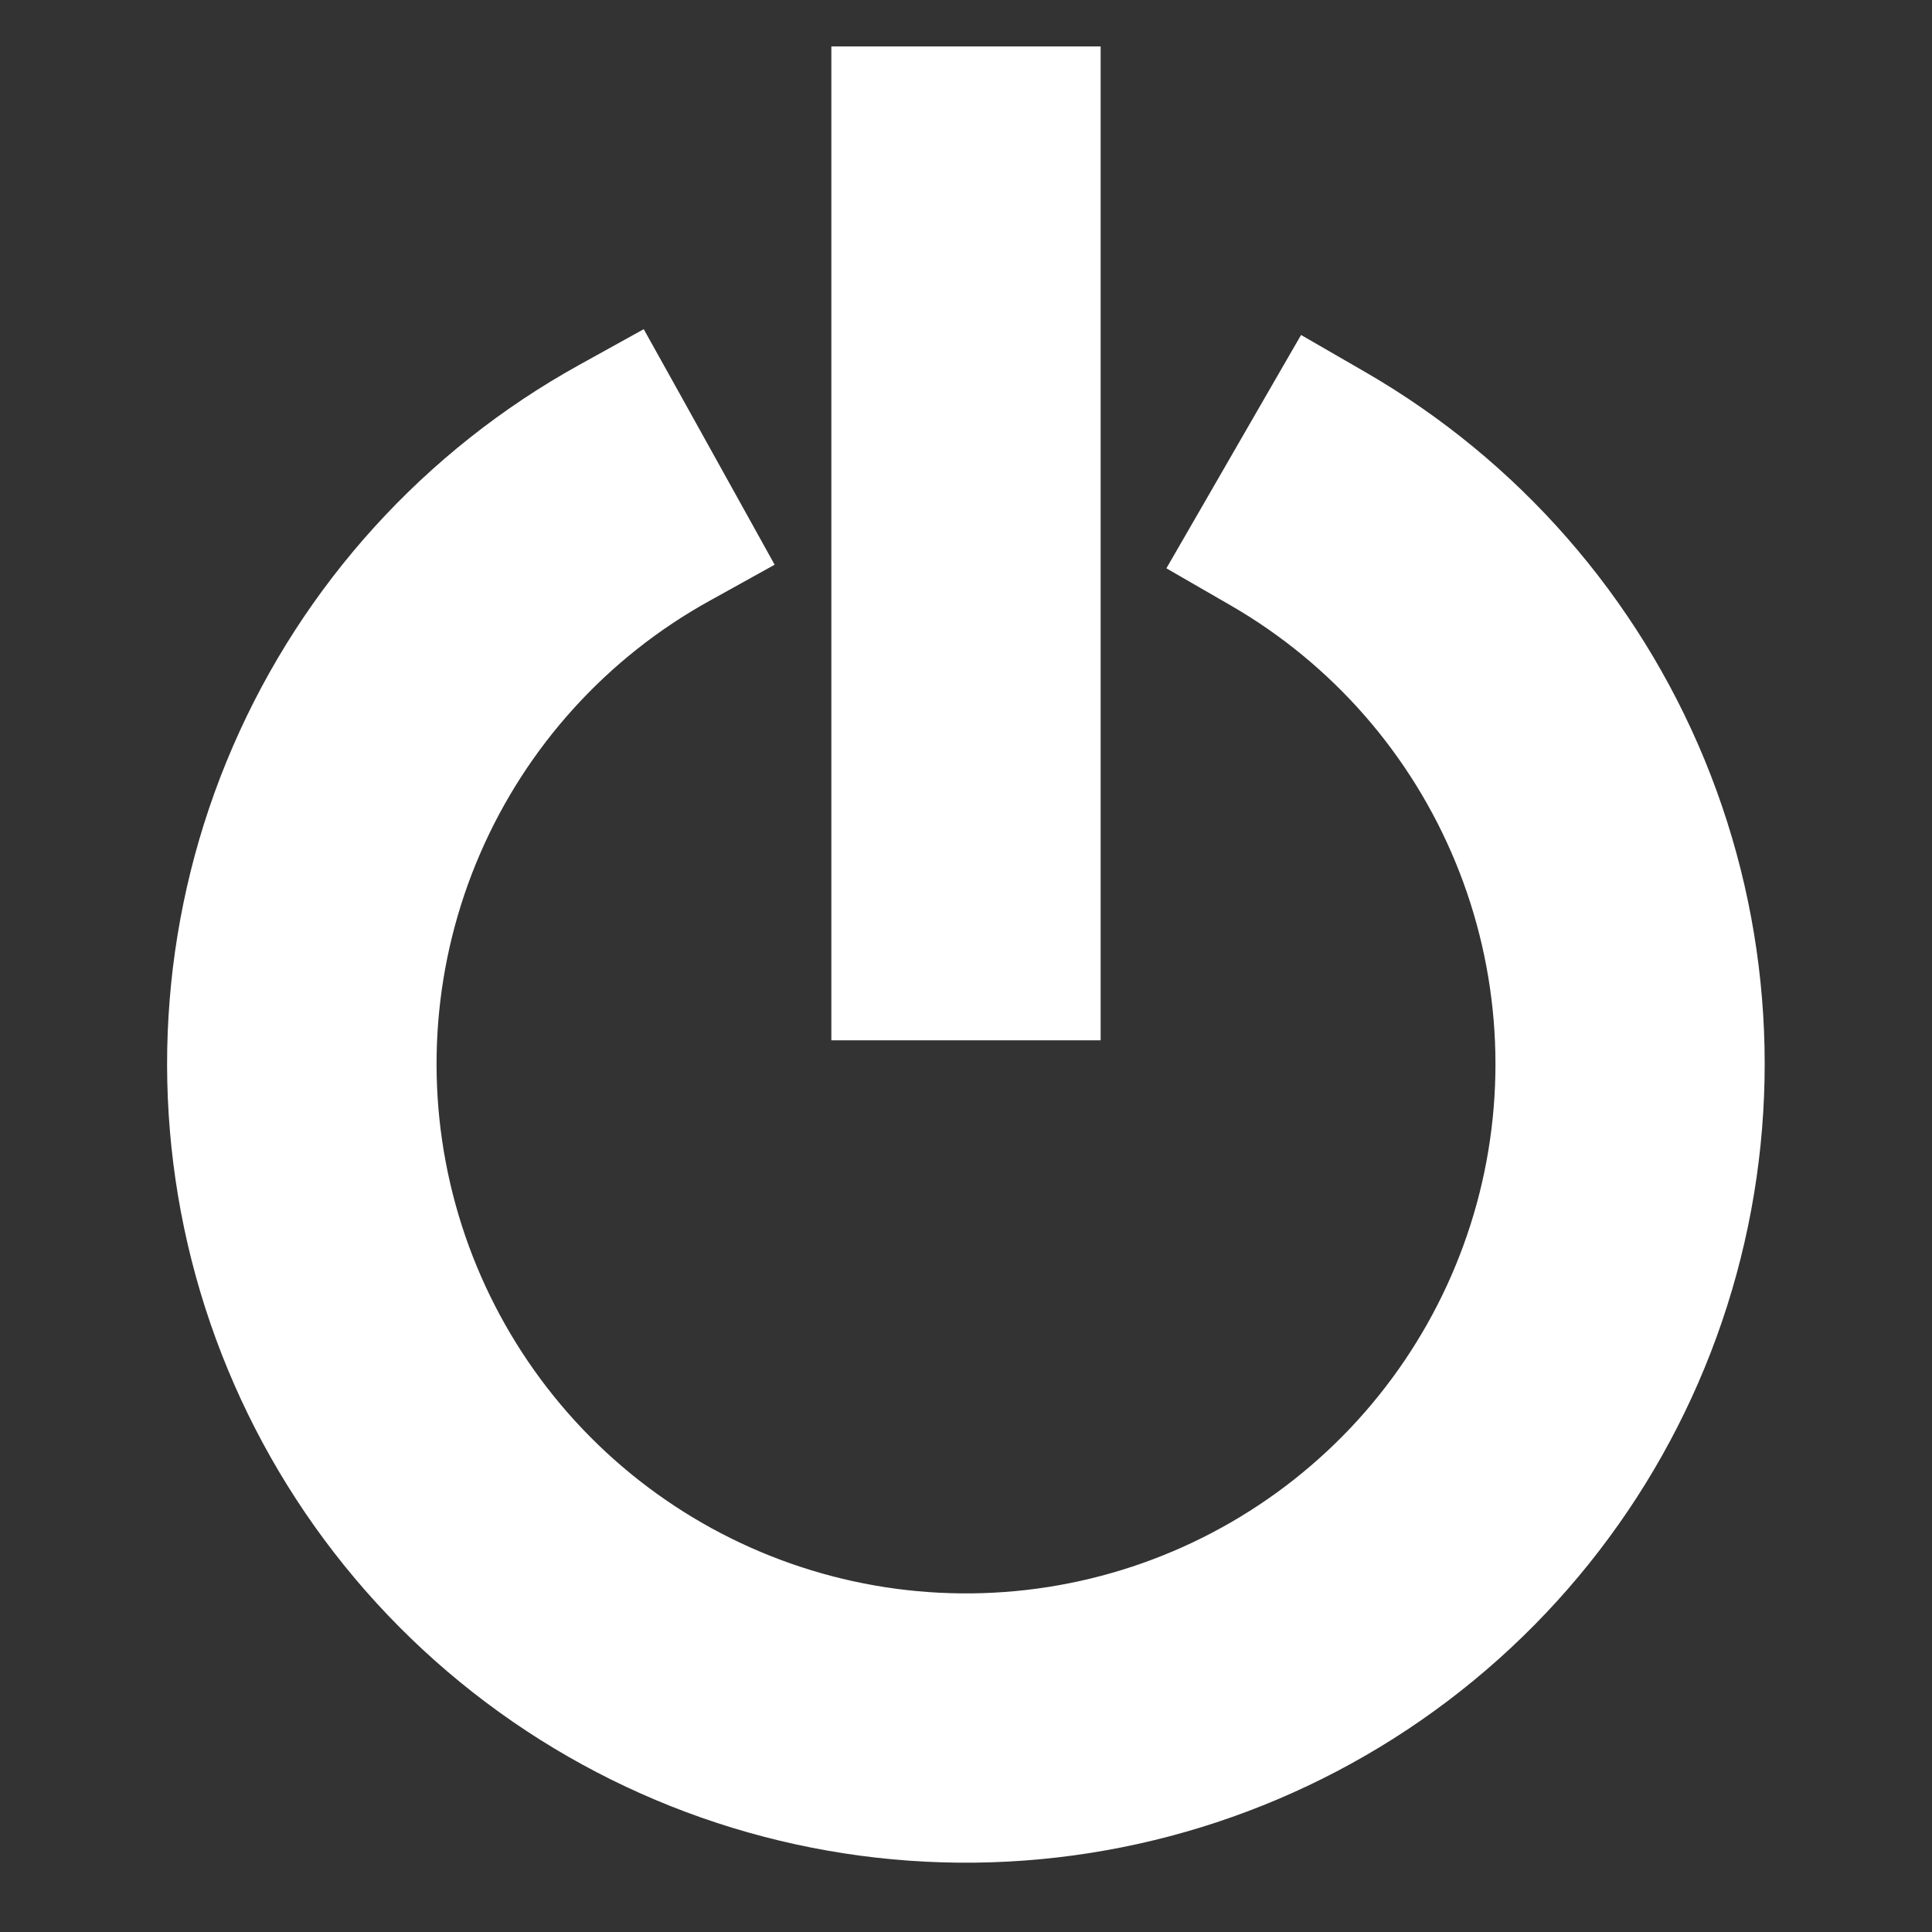 <svg width="26" height="26" viewBox="0 0 26 26" fill="none" xmlns="http://www.w3.org/2000/svg">
<rect x="0" y="0" width="26" height="26" fill="#333333" stroke="none"/>
<path d="M9.307 7.648L9.745 7.405L9.502 6.967L8.712 5.545L8.469 5.109L8.032 5.351C6.052 6.448 4.49 8.17 3.591 10.248C2.692 12.326 2.507 14.643 3.063 16.838C3.62 19.032 4.888 20.981 6.669 22.379C8.449 23.777 10.643 24.547 12.907 24.567C15.171 24.587 17.378 23.857 19.183 22.491C20.989 21.125 22.291 19.2 22.887 17.015C23.483 14.831 23.339 12.511 22.478 10.417C21.616 8.323 20.086 6.574 18.125 5.441L17.692 5.191L17.442 5.624L16.63 7.032L16.38 7.465L16.813 7.715C18.271 8.557 19.41 9.858 20.051 11.416C20.692 12.973 20.8 14.7 20.357 16.325C19.913 17.95 18.945 19.382 17.602 20.398C16.258 21.415 14.617 21.958 12.932 21.943C11.248 21.928 9.616 21.355 8.291 20.315C6.966 19.275 6.023 17.825 5.609 16.193C5.195 14.56 5.333 12.836 6.002 11.29C6.671 9.744 7.833 8.463 9.307 7.648Z" fill="white" stroke="white"/>
<path d="M11.688 13V13.5H12.188H13.812H14.312V13V1.625V1.125H13.812H12.188H11.688V1.625V13Z" fill="white" stroke="white"/>
</svg>
